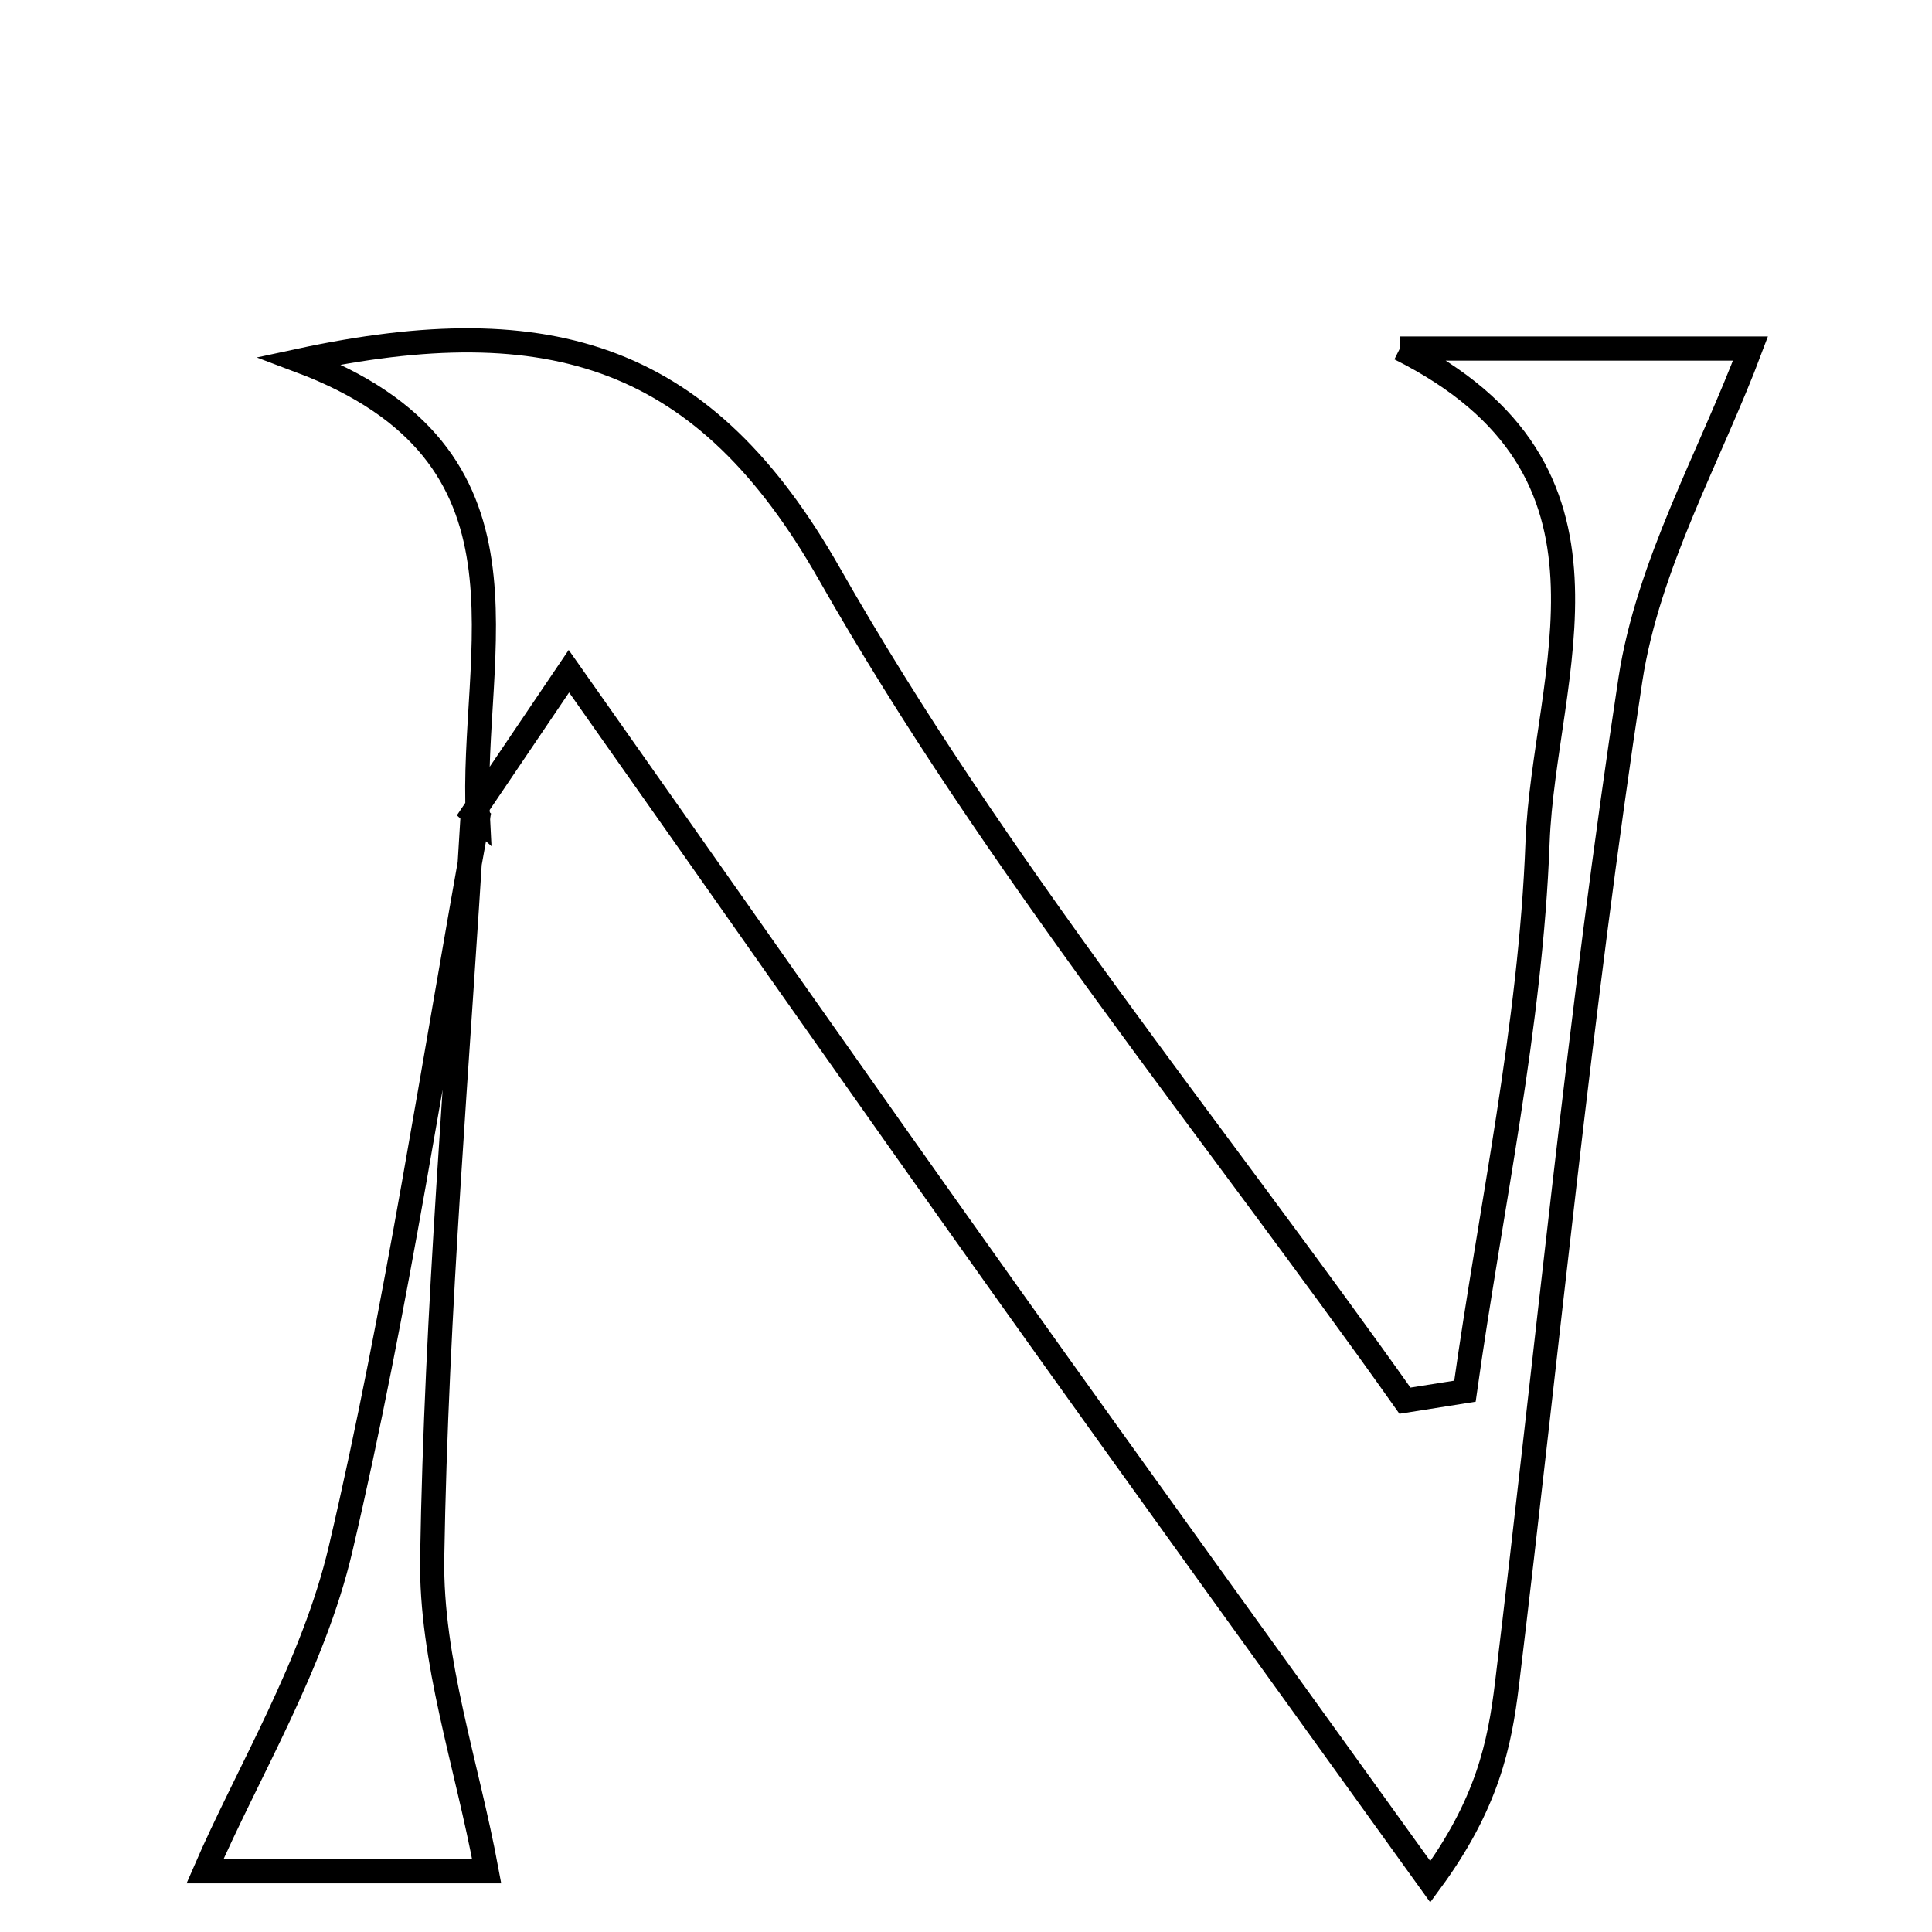 <svg xmlns="http://www.w3.org/2000/svg" viewBox="0.0 0.0 24.0 24.0" height="200px" width="200px"><path fill="none" stroke="black" stroke-width=".3" stroke-opacity="1.0"  filling="0" d="M17.389 4.33 C19.113 4.33 20.6 4.33 21.745 4.33 C21.246 5.661 20.472 7.01 20.253 8.445 C19.623 12.586 19.223 16.761 18.72 20.922 C18.629 21.669 18.479 22.409 17.768 23.376 C16.001 20.917 14.225 18.466 12.47 15.999 C10.678 13.482 8.907 10.949 7.067 8.338 C6.623 8.994 6.248 9.549 5.873 10.104 L5.937 10.161 C5.829 8.079 6.841 5.652 3.721 4.48 C6.865 3.804 8.766 4.425 10.301 7.125 C12.355 10.737 15.04 13.991 17.453 17.4 C17.701 17.361 17.949 17.322 18.198 17.282 C18.516 15.011 19.015 12.746 19.1 10.466 C19.178 8.368 20.419 5.848 17.389 4.33"></path>
<path fill="none" stroke="black" stroke-width=".3" stroke-opacity="1.0"  filling="0" d="M5.873 10.103 C5.69 13.186 5.419 16.267 5.369 19.352 C5.348 20.626 5.799 21.909 6.046 23.246 C5.044 23.246 3.555 23.246 2.546 23.246 C3.077 22.019 3.892 20.686 4.231 19.241 C4.933 16.245 5.384 13.191 5.937 10.161 L5.873 10.103"></path></svg>